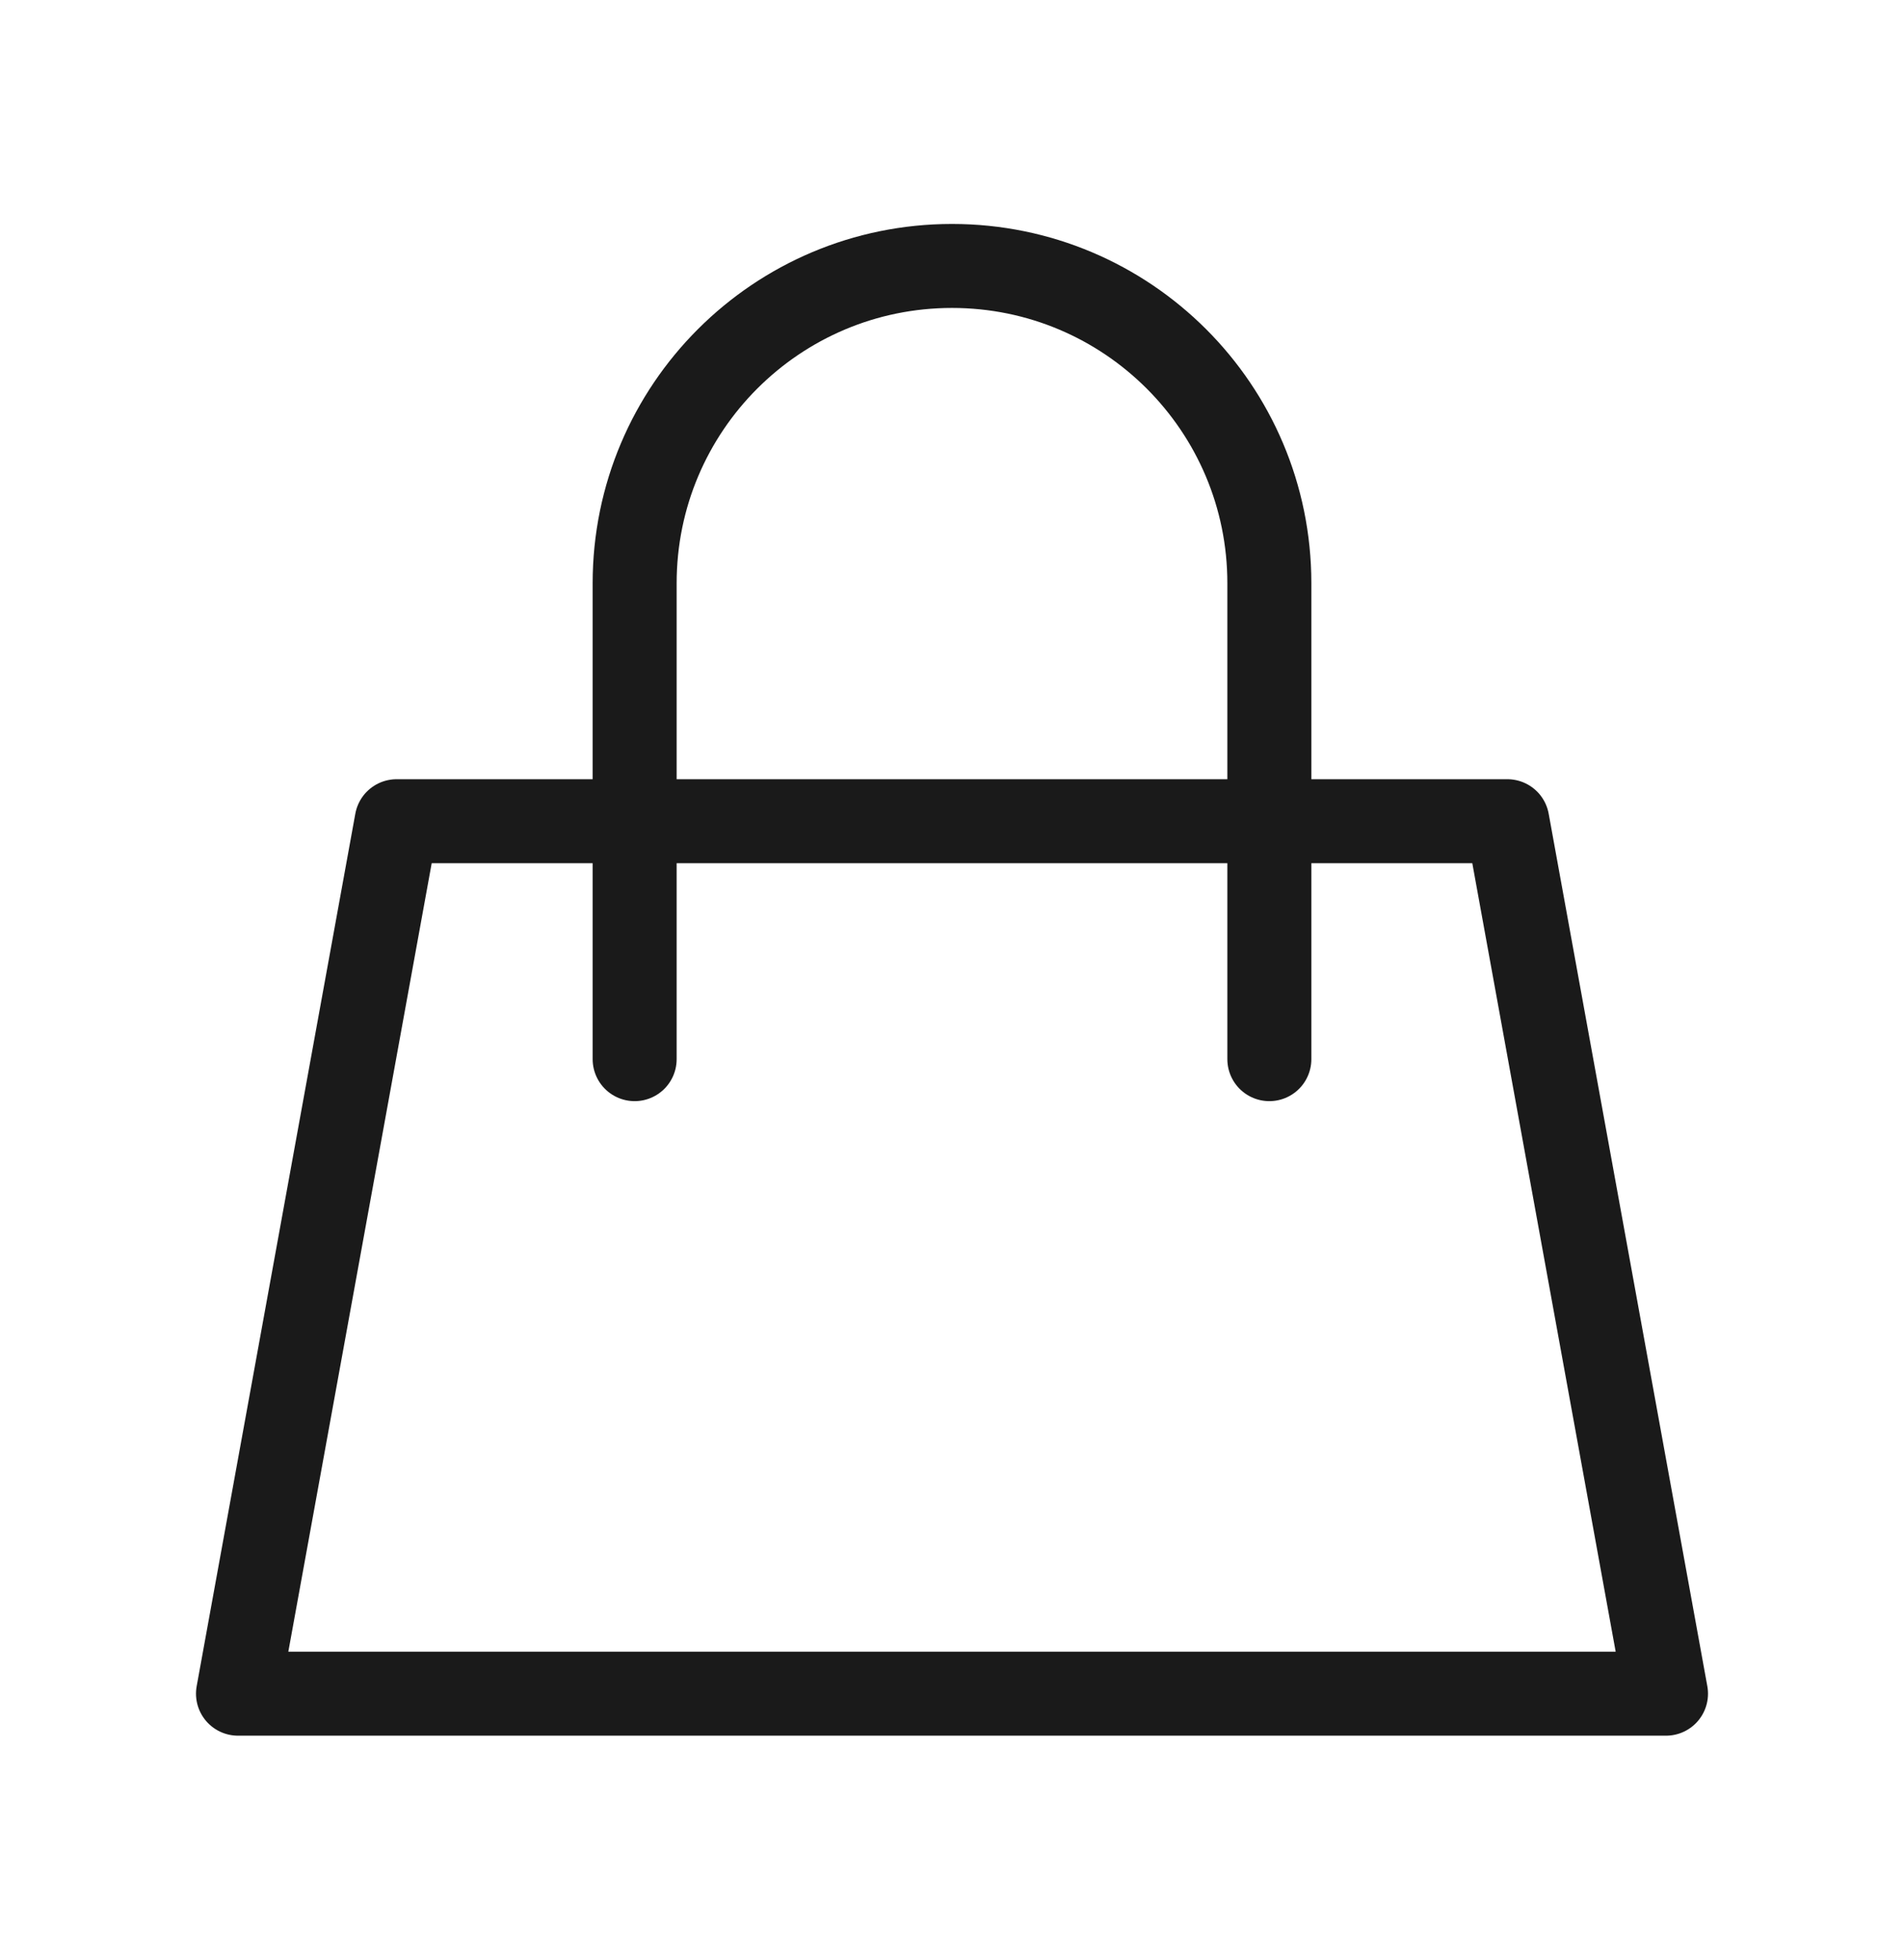 <svg width="34" height="35" viewBox="0 0 34 35" fill="none" xmlns="http://www.w3.org/2000/svg">
    <path d="M11.333 14.667H7.083L4.25 30.25H29.75L26.917 14.667H22.667M11.333 14.667V10.417C11.333 7.287 13.87 4.75 17 4.75V4.75C20.13 4.75 22.667 7.287 22.667 10.417V14.667M11.333 14.667H22.667M11.333 14.667V18.917M22.667 14.667V18.917" stroke="#1A1A1A" stroke-width="1.5" stroke-linecap="round" stroke-linejoin="round"/>
</svg>
